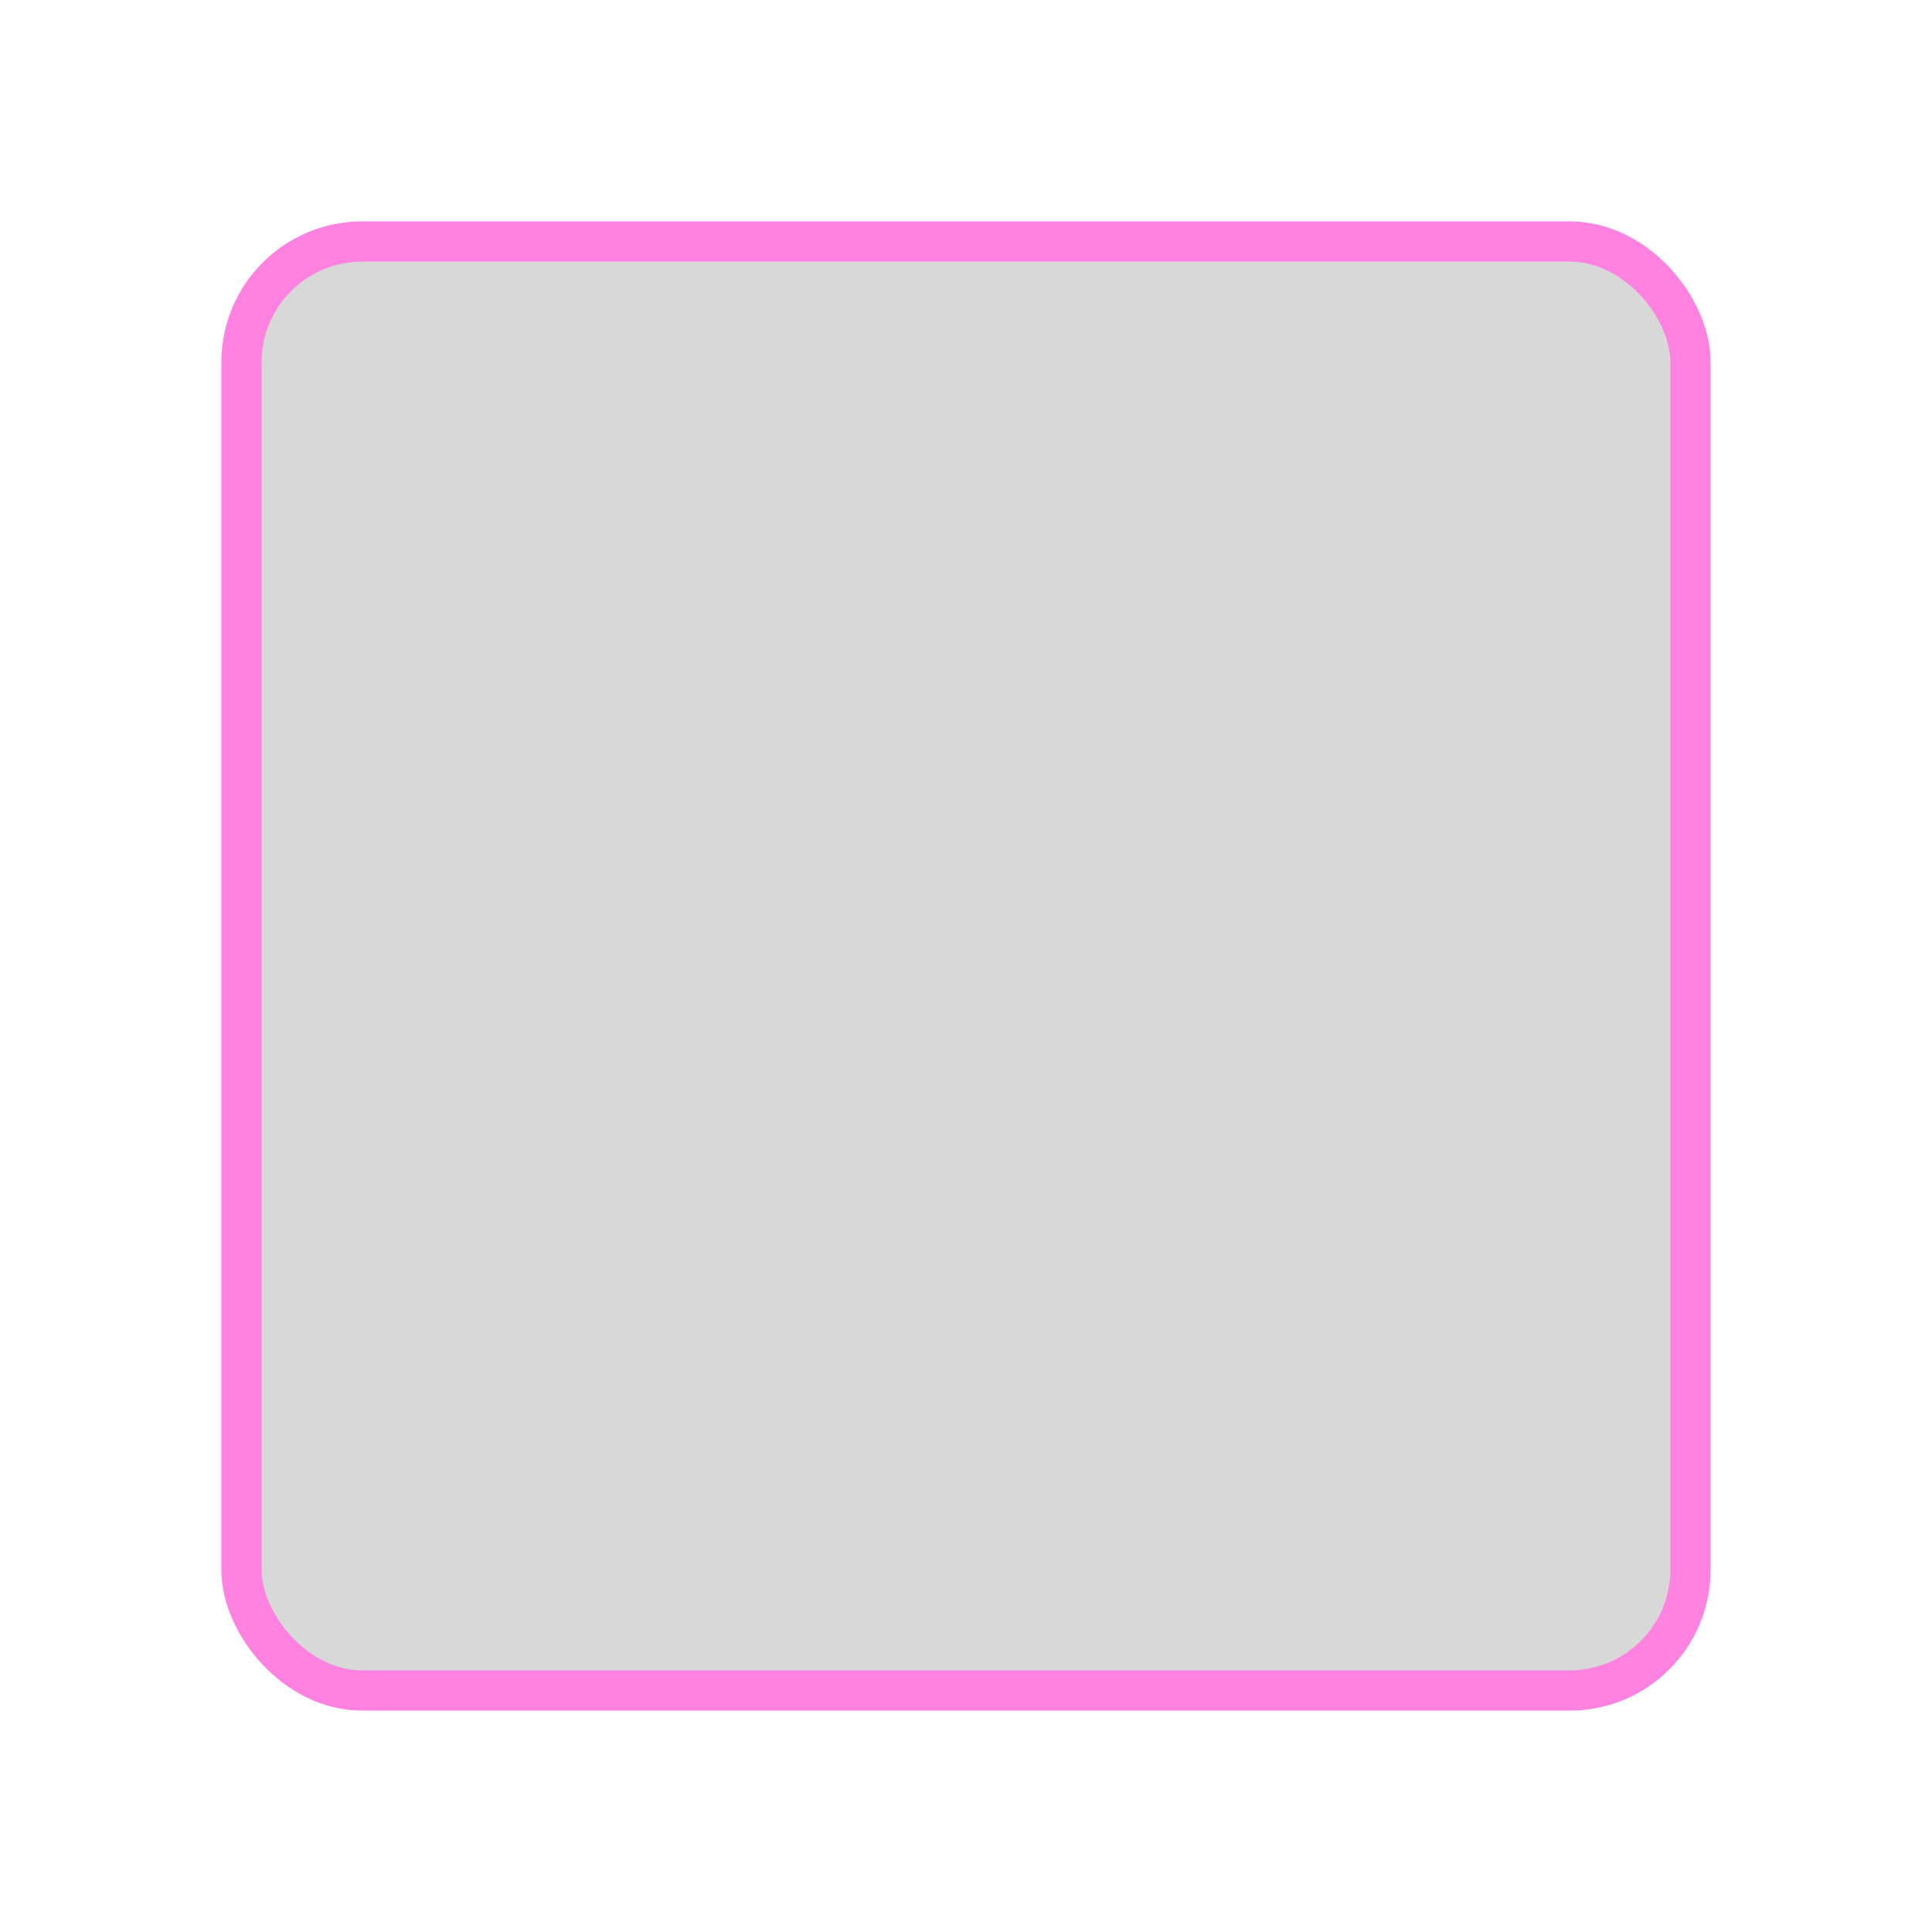 <?xml version="1.0" encoding="UTF-8" standalone="no"?>
<svg width="48px" height="48px" viewBox="0 0 48 48" fill="none" xmlns="http://www.w3.org/2000/svg">
    <rect x="6" y="6" width="36" height="36" rx="3" fill="#d8d8d8" stroke="#ff81e0" stroke-width="1" stroke-linecap="round" stroke-linejoin="round" />
</svg>